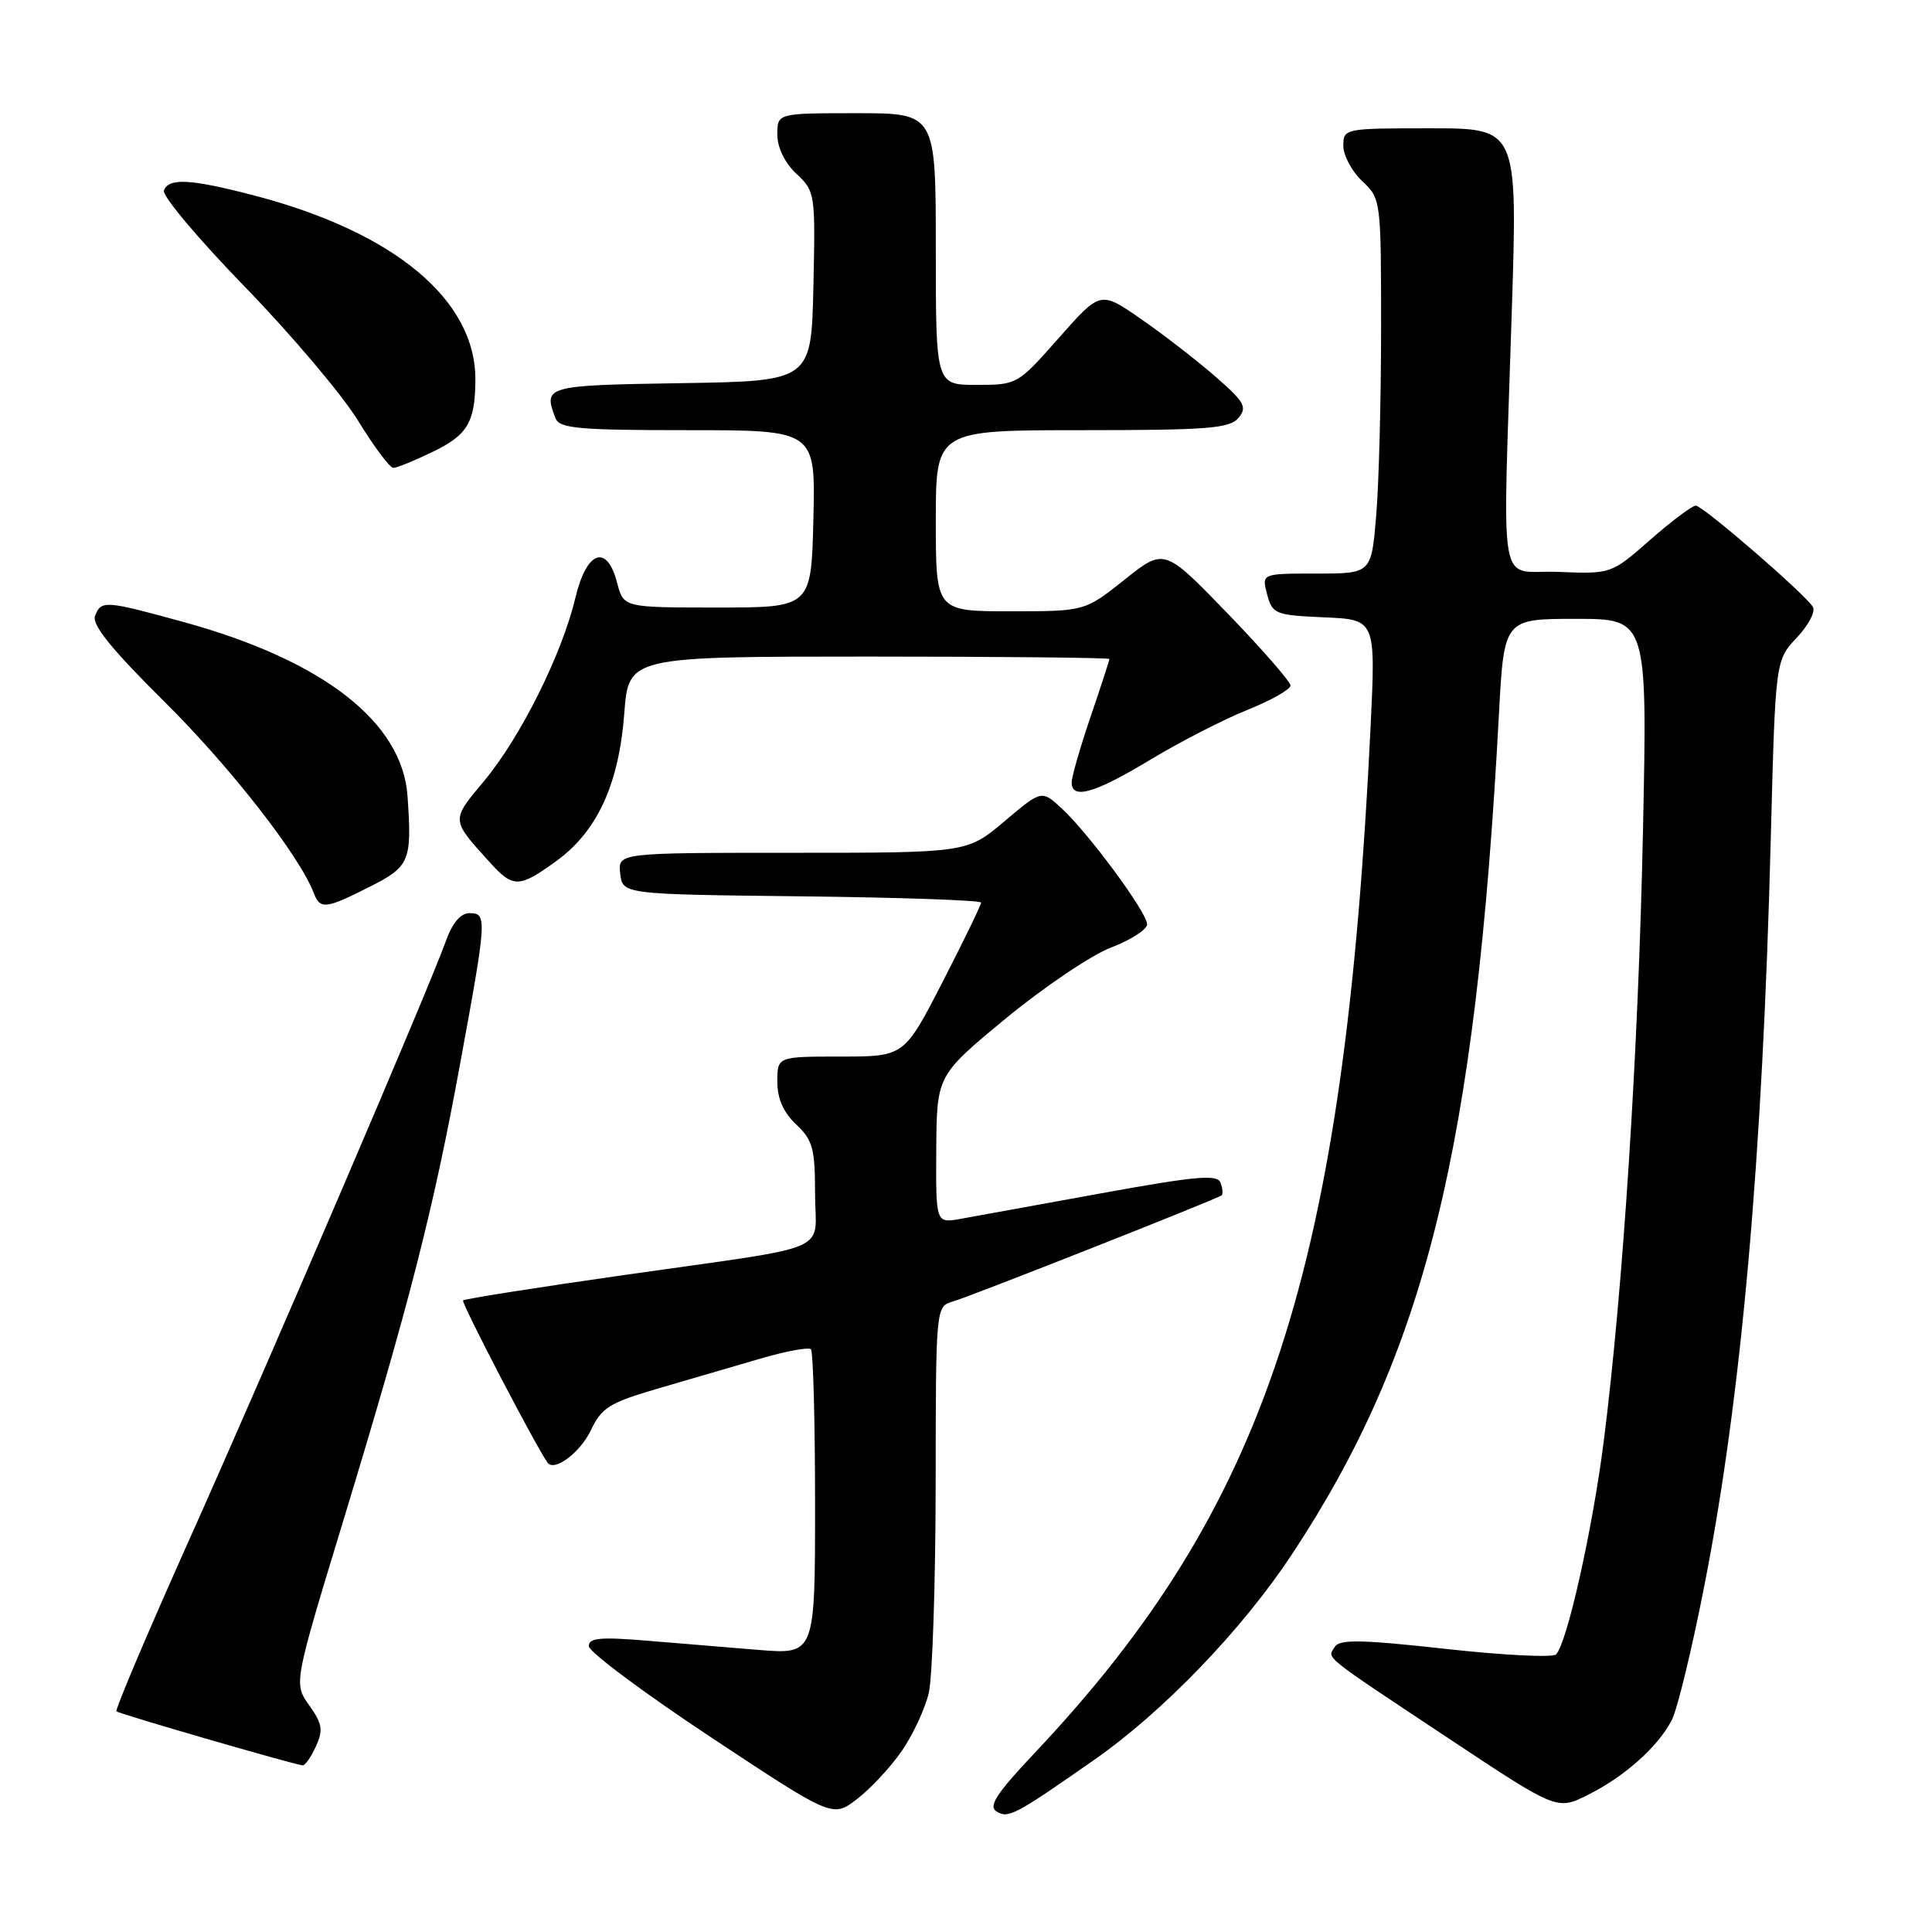 <?xml version="1.0" encoding="UTF-8" standalone="no"?>
<!DOCTYPE svg PUBLIC "-//W3C//DTD SVG 1.1//EN" "http://www.w3.org/Graphics/SVG/1.1/DTD/svg11.dtd" >
<svg xmlns="http://www.w3.org/2000/svg" xmlns:xlink="http://www.w3.org/1999/xlink" version="1.1" viewBox="0 0 256 256">
 <g >
 <path fill="currentColor"
d=" M 119.48 232.03 C 120.96 229.89 122.58 226.41 123.07 224.32 C 123.55 222.22 123.96 209.84 123.98 196.82 C 124.00 173.13 124.00 173.13 126.25 172.46 C 128.81 171.70 161.30 158.87 161.87 158.39 C 162.08 158.22 162.01 157.47 161.72 156.71 C 161.29 155.58 158.46 155.84 145.85 158.13 C 137.41 159.67 129.04 161.18 127.25 161.51 C 124.00 162.09 124.00 162.09 124.06 152.30 C 124.13 142.50 124.13 142.50 133.31 134.92 C 138.37 130.76 144.64 126.53 147.25 125.54 C 149.86 124.54 152.00 123.16 152.00 122.47 C 152.00 120.92 144.21 110.35 140.65 107.09 C 138.02 104.67 138.02 104.67 133.08 108.84 C 128.14 113.00 128.14 113.00 105.00 113.00 C 81.87 113.00 81.87 113.00 82.18 115.75 C 82.50 118.50 82.50 118.50 106.25 118.77 C 119.31 118.92 130.00 119.29 130.00 119.60 C 130.00 119.92 127.71 124.63 124.91 130.09 C 119.81 140.00 119.81 140.00 111.41 140.00 C 103.00 140.00 103.00 140.00 103.00 143.33 C 103.00 145.58 103.81 147.41 105.50 149.00 C 107.69 151.06 108.00 152.19 108.00 158.16 C 108.00 166.22 111.08 164.90 82.61 168.96 C 71.13 170.60 61.56 172.11 61.36 172.31 C 61.07 172.59 71.31 192.24 72.58 193.84 C 73.50 195.01 76.89 192.45 78.28 189.54 C 79.73 186.50 80.75 185.87 87.21 183.98 C 91.22 182.81 97.29 181.04 100.70 180.04 C 104.10 179.04 107.14 178.48 107.45 178.78 C 107.75 179.08 108.00 188.31 108.00 199.28 C 108.00 219.23 108.00 219.23 100.50 218.62 C 96.38 218.28 89.62 217.72 85.50 217.38 C 79.52 216.89 78.00 217.04 78.02 218.13 C 78.04 218.88 85.31 224.31 94.18 230.18 C 110.32 240.86 110.32 240.86 113.54 238.40 C 115.32 237.04 117.99 234.18 119.48 232.03 Z  M 145.00 233.18 C 154.15 226.79 164.58 215.95 171.16 206.00 C 188.88 179.20 195.54 152.21 198.61 94.75 C 199.29 82.00 199.29 82.00 208.79 82.00 C 218.29 82.00 218.29 82.00 217.70 110.25 C 217.09 139.32 215.07 170.79 212.50 191.01 C 211.02 202.65 207.64 217.76 206.18 219.22 C 205.74 219.66 199.14 219.33 191.52 218.48 C 180.37 217.25 177.50 217.20 176.87 218.21 C 175.88 219.81 174.92 219.04 191.91 230.32 C 206.31 239.88 206.31 239.88 210.41 237.83 C 215.27 235.40 219.67 231.48 221.51 227.94 C 222.25 226.54 224.21 218.44 225.87 209.94 C 230.76 184.96 233.55 153.53 234.64 111.00 C 235.25 87.50 235.25 87.50 238.09 84.49 C 239.64 82.84 240.60 81.00 240.21 80.40 C 239.01 78.56 225.63 67.00 224.70 67.00 C 224.22 67.00 221.50 69.04 218.66 71.53 C 213.50 76.06 213.50 76.06 206.50 75.78 C 198.34 75.45 199.11 79.78 200.32 41.25 C 201.09 17.00 201.09 17.00 189.54 17.00 C 178.13 17.00 178.00 17.03 178.00 19.33 C 178.00 20.60 179.13 22.71 180.50 24.00 C 182.98 26.33 183.00 26.50 183.00 43.52 C 183.00 52.97 182.71 64.14 182.35 68.35 C 181.71 76.00 181.71 76.00 174.44 76.00 C 167.17 76.00 167.17 76.00 167.90 78.75 C 168.60 81.37 168.96 81.51 175.46 81.80 C 182.29 82.10 182.29 82.10 181.61 96.30 C 178.13 168.42 167.91 199.61 137.07 232.31 C 132.01 237.67 130.93 239.34 132.05 240.03 C 133.60 240.99 134.47 240.54 145.00 233.18 Z  M 41.85 231.42 C 42.85 229.24 42.71 228.40 40.97 225.96 C 38.92 223.08 38.92 223.08 45.40 201.79 C 54.24 172.74 57.42 160.34 60.96 141.00 C 64.53 121.59 64.56 121.00 62.20 121.00 C 61.03 121.00 59.93 122.30 59.06 124.75 C 56.77 131.13 35.68 180.33 25.11 203.95 C 19.58 216.29 15.23 226.56 15.43 226.76 C 15.75 227.09 38.58 233.71 40.09 233.92 C 40.41 233.96 41.21 232.84 41.85 231.42 Z  M 49.03 117.48 C 54.30 114.82 54.60 114.09 54.00 105.50 C 53.33 95.69 42.82 87.51 24.36 82.43 C 13.89 79.55 13.40 79.52 12.59 81.62 C 12.15 82.78 14.83 86.09 21.87 93.06 C 30.56 101.69 39.67 113.36 41.58 118.34 C 42.42 120.54 43.18 120.45 49.03 117.48 Z  M 73.72 114.09 C 79.13 110.17 82.01 103.92 82.72 94.53 C 83.29 87.00 83.29 87.00 115.14 87.00 C 132.66 87.00 147.00 87.15 147.00 87.32 C 147.00 87.50 145.88 90.96 144.50 95.00 C 143.12 99.04 142.00 102.95 142.00 103.68 C 142.00 105.99 145.05 105.12 152.37 100.70 C 156.29 98.33 162.09 95.35 165.25 94.08 C 168.41 92.81 171.00 91.35 171.00 90.84 C 171.00 90.33 167.24 86.02 162.64 81.26 C 154.27 72.61 154.27 72.61 149.01 76.81 C 143.74 81.00 143.74 81.00 133.87 81.00 C 124.00 81.00 124.00 81.00 124.00 69.00 C 124.00 57.00 124.00 57.00 143.38 57.00 C 160.08 57.00 162.94 56.77 164.11 55.37 C 165.30 53.94 164.90 53.25 160.98 49.84 C 158.52 47.70 154.10 44.28 151.16 42.25 C 145.81 38.54 145.81 38.54 140.31 44.77 C 134.84 50.96 134.78 51.00 129.40 51.00 C 124.00 51.00 124.00 51.00 124.00 33.00 C 124.00 15.00 124.00 15.00 113.50 15.00 C 103.00 15.00 103.00 15.00 103.00 17.83 C 103.00 19.56 103.98 21.57 105.53 23.03 C 108.01 25.35 108.05 25.65 107.78 37.95 C 107.50 50.50 107.50 50.50 90.25 50.77 C 72.21 51.06 71.96 51.13 73.61 55.42 C 74.13 56.77 76.63 57.00 91.14 57.00 C 108.06 57.00 108.06 57.00 107.78 68.75 C 107.50 80.50 107.50 80.50 95.06 80.50 C 82.63 80.50 82.63 80.50 81.78 77.25 C 80.42 71.99 77.72 72.97 76.23 79.25 C 74.46 86.68 69.00 97.65 64.18 103.44 C 59.73 108.78 59.72 108.53 64.89 114.25 C 68.00 117.69 68.76 117.68 73.72 114.09 Z  M 57.40 59.84 C 61.98 57.61 62.96 55.94 62.99 50.32 C 63.03 39.70 52.20 30.71 33.52 25.86 C 25.22 23.70 22.33 23.55 21.72 25.25 C 21.47 25.94 26.30 31.68 32.44 38.00 C 38.59 44.33 45.34 52.31 47.45 55.75 C 49.56 59.19 51.66 62.00 52.12 62.00 C 52.57 62.00 54.95 61.03 57.40 59.84 Z "/>
</g>
</svg>